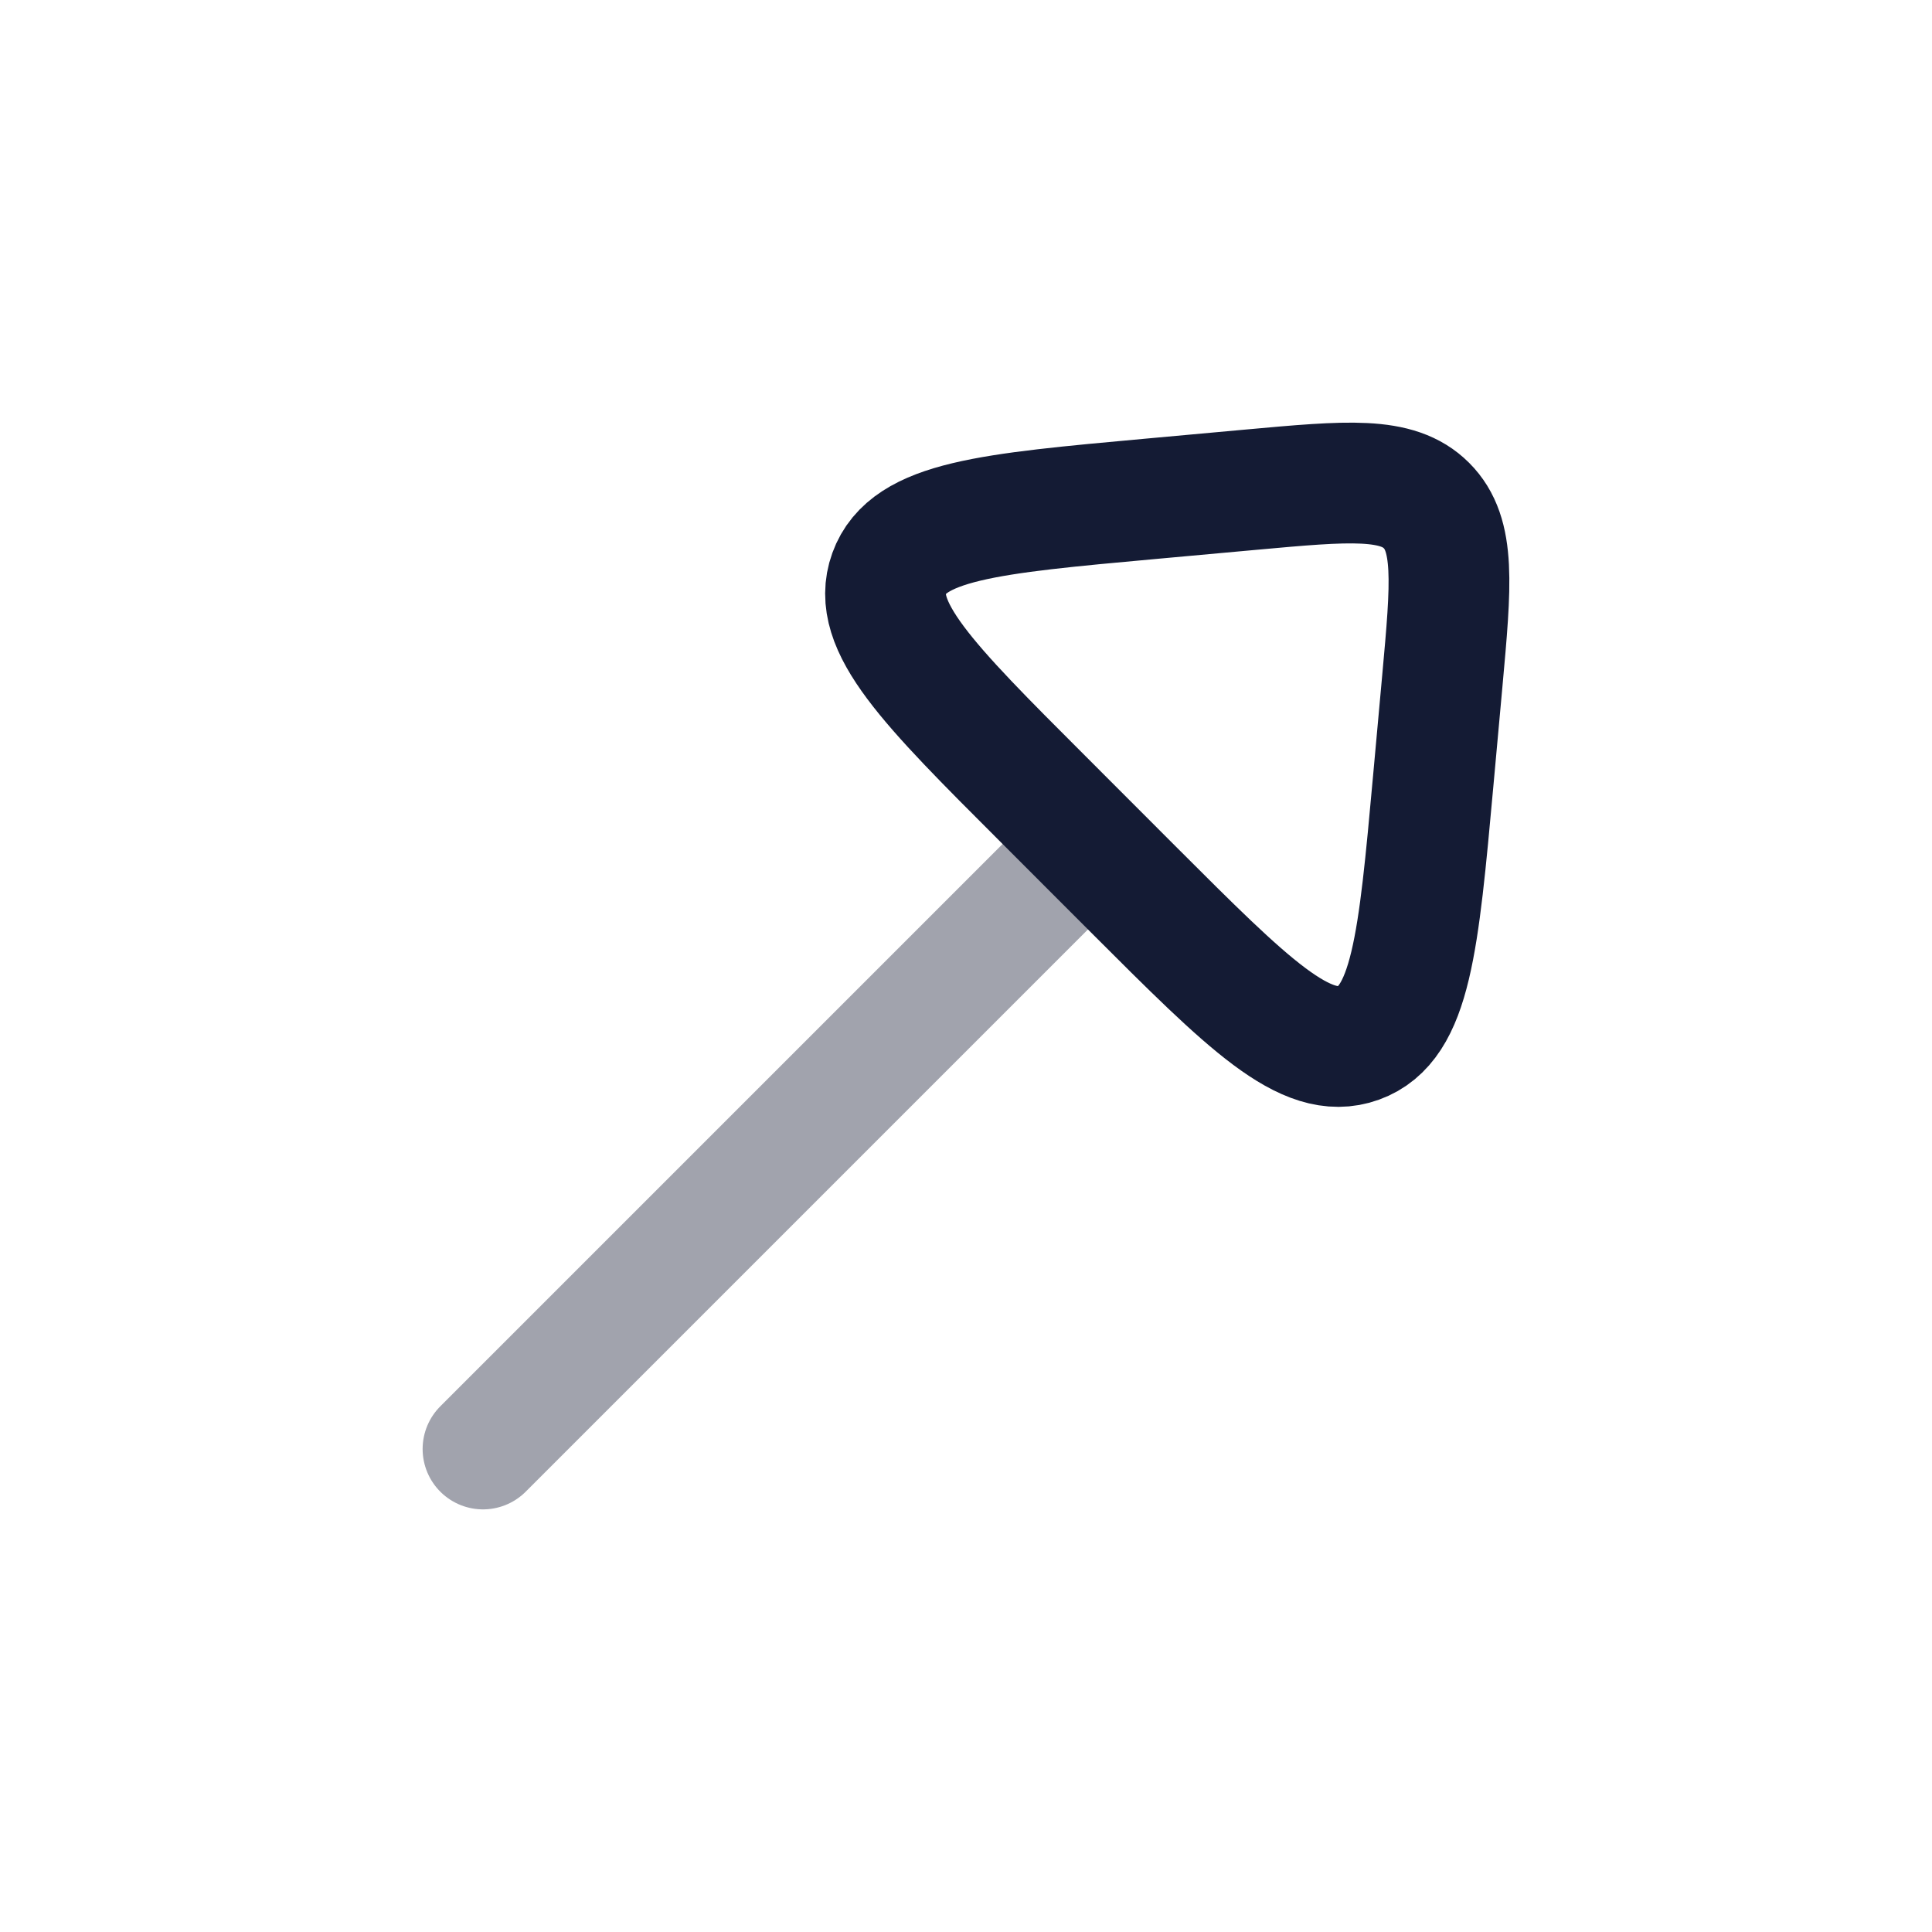 <svg width="24" height="24" viewBox="0 0 24 24" fill="none" xmlns="http://www.w3.org/2000/svg">
<path opacity="0.4" d="M13 11L6 18" stroke="#141B34" stroke-width="1.5" stroke-linecap="round" stroke-linejoin="round"/>
<path d="M15.541 6.083L14.299 6.196C12.287 6.379 11.281 6.47 11.045 7.124C10.808 7.778 11.522 8.492 12.951 9.92L14.079 11.049C15.508 12.478 16.222 13.192 16.876 12.955C17.53 12.719 17.621 11.713 17.804 9.701L17.917 8.459C18.027 7.248 18.082 6.642 17.72 6.28C17.358 5.918 16.752 5.973 15.541 6.083Z" stroke="#141B34" stroke-width="1.5" stroke-linecap="round" stroke-linejoin="round"/>
</svg>

